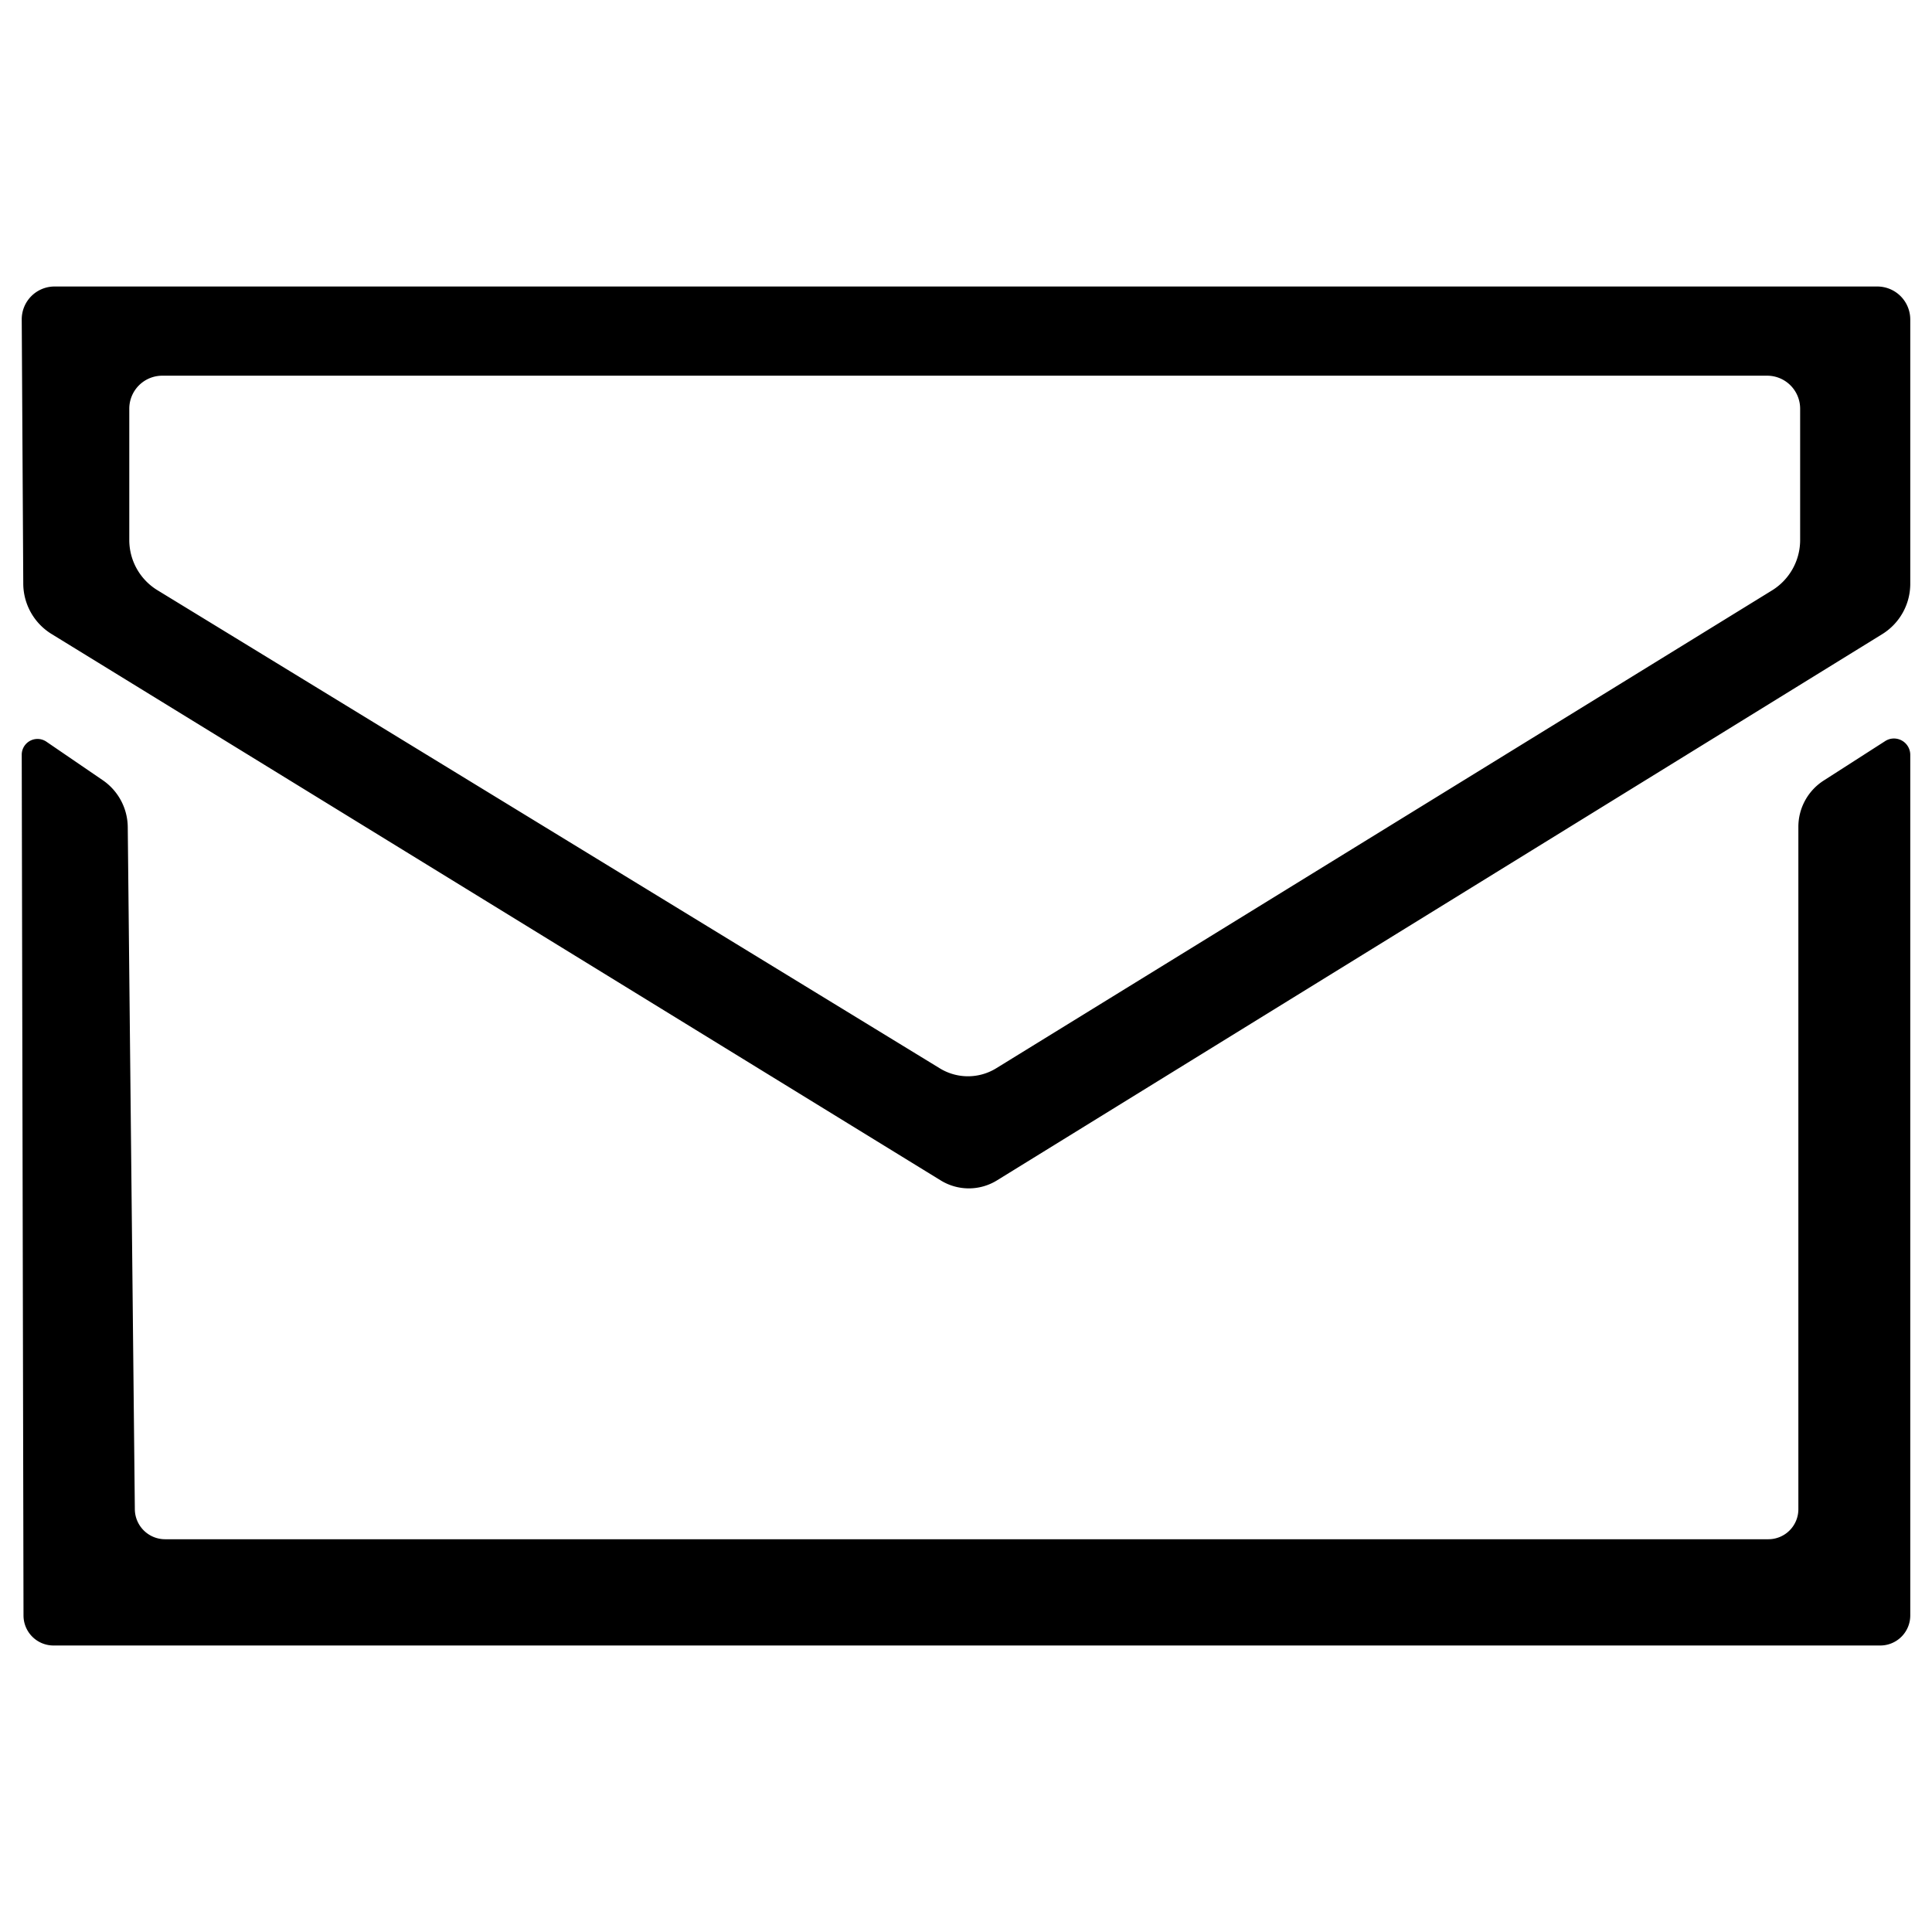 <?xml version="1.0" encoding="UTF-8" standalone="no"?>
<!-- Created with Inkscape (http://www.inkscape.org/) -->

<svg version="1.1" id="envelope" width="24" height="24" viewBox="0 0 24 24" xmlns="http://www.w3.org/2000/svg" xmlns:svg="http://www.w3.org/2000/svg">
  <defs id="defs1" />
  <path id="envelope_bottom" d="M 0.678,3.559 A 0.408,0.408 0 0 0 0.27,3.97 L 0.289,7.251 A 0.738,0.738 0 0 0 0.641,7.876 L 11.685,14.663 a 0.666,0.666 0 0 0 0.7,0 L 23.381,7.878 a 0.735,0.735 0 0 0 0.349,-0.626 V 3.97 A 0.41,0.41 0 0 0 23.319,3.559 Z M 2.016,4.667 H 21.951 a 0.41,0.41 0 0 1 0.411,0.411 v 1.631 a 0.735,0.735 0 0 1 -0.349,0.625 L 12.376,13.27 a 0.669,0.669 0 0 1 -0.7,0.002 L 1.956,7.332 A 0.731,0.731 0 0 1 1.606,6.709 V 5.077 A 0.41,0.41 0 0 1 2.016,4.667 Z m 21.482,4.509 a 0.203,0.203 0 0 0 -0.081,0.031 L 22.652,9.698 a 0.683,0.683 0 0 0 -0.312,0.575 v 8.475 a 0.373,0.373 0 0 1 -0.373,0.373 H 2.052 A 0.376,0.376 0 0 1 1.675,18.748 L 1.587,10.273 A 0.714,0.714 0 0 0 1.275,9.691 L 0.577,9.214 A 0.196,0.196 0 0 0 0.27,9.377 L 0.292,20.068 a 0.373,0.373 0 0 0 0.373,0.373 H 23.357 A 0.373,0.373 0 0 0 23.73,20.068 V 9.377 A 0.203,0.203 0 0 0 23.498,9.176 Z" />
</svg>
